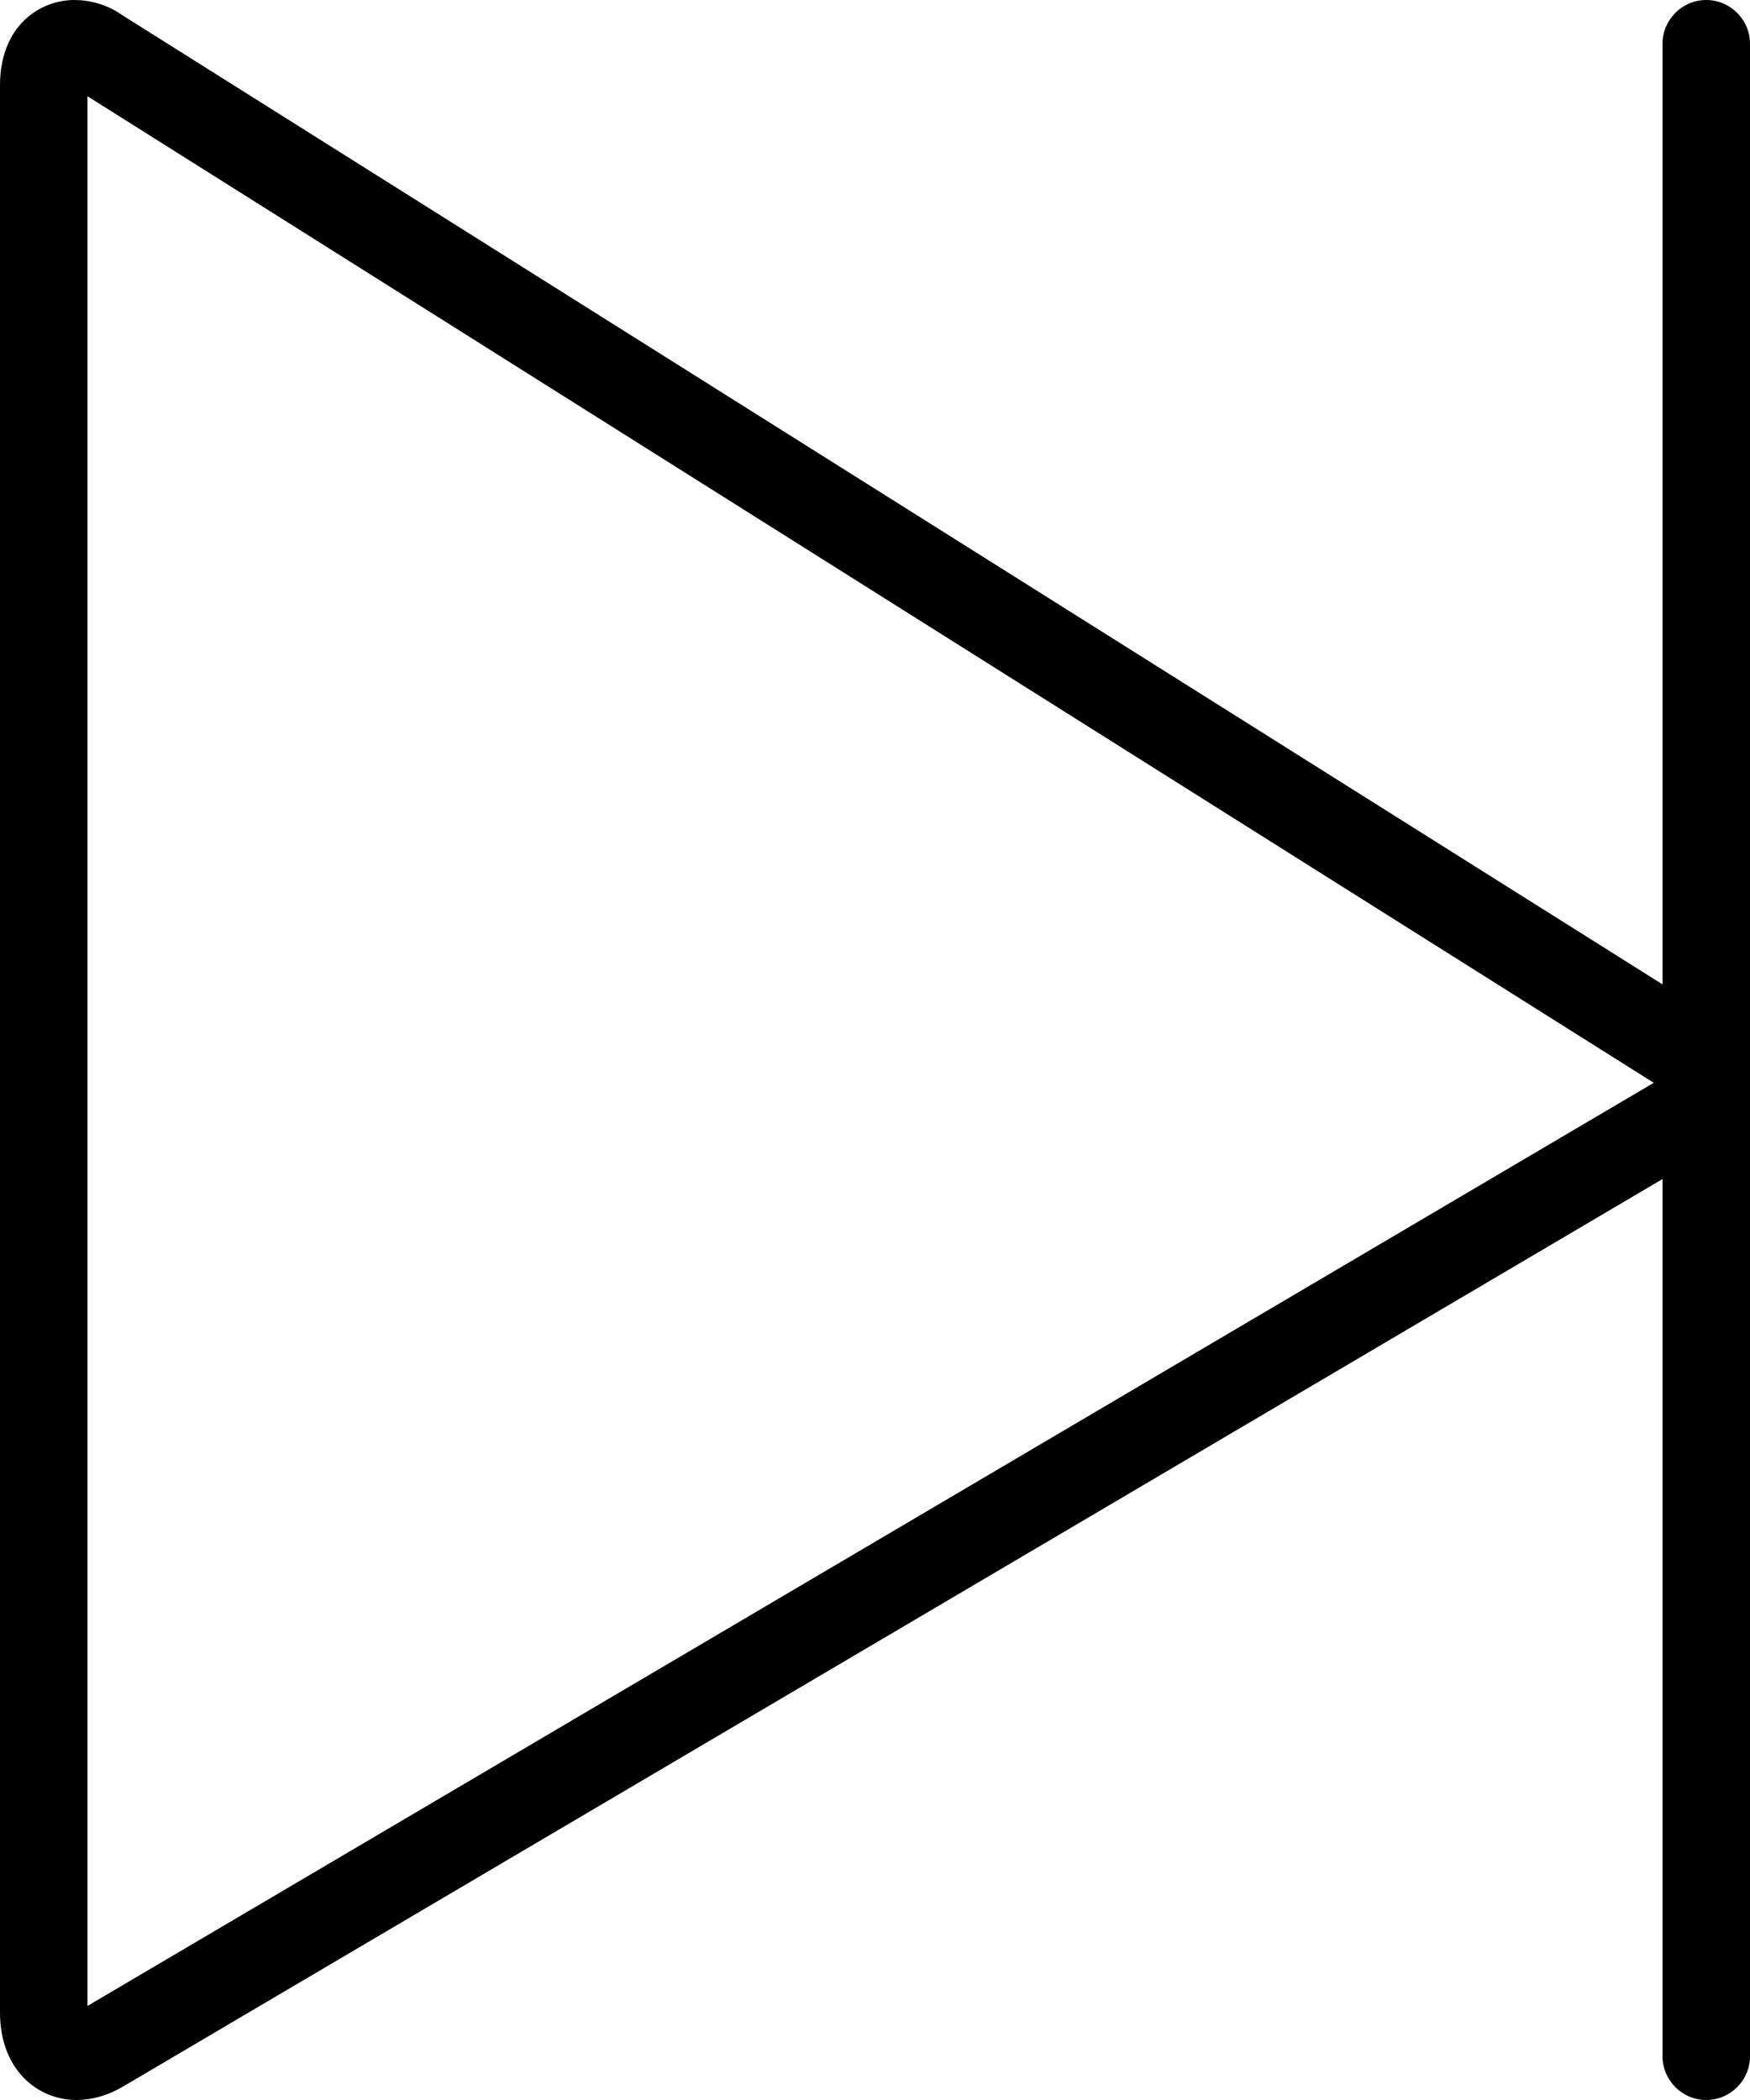 <?xml version="1.0" encoding="utf-8"?>
<!-- Generator: Adobe Illustrator 22.1.0, SVG Export Plug-In . SVG Version: 6.00 Build 0)  -->
<svg version="1.1" id="Layer_1" xmlns="http://www.w3.org/2000/svg" xmlns:xlink="http://www.w3.org/1999/xlink" x="0px" y="0px"
	 viewBox="0 0 80 96" style="enable-background:new 0 0 80 96;" xml:space="preserve">

<path class="st0" d="M78,96c-1.1,0-2-0.9-2-2V53.9L5.6,95.4C4.9,95.8,4.2,96,3.5,96C1.7,96,0,94.6,0,92V3.9C0,1.2,1.8,0,3.4,0
	c0.7,0,1.5,0.2,2.2,0.7L76,45V2c0-1.1,0.9-2,2-2c1.1,0,2,0.9,2,2v92C80,95.1,79.1,96,78,96z M4,4.4v87.3l71.6-42.2L4,4.4z"/>
</svg>
